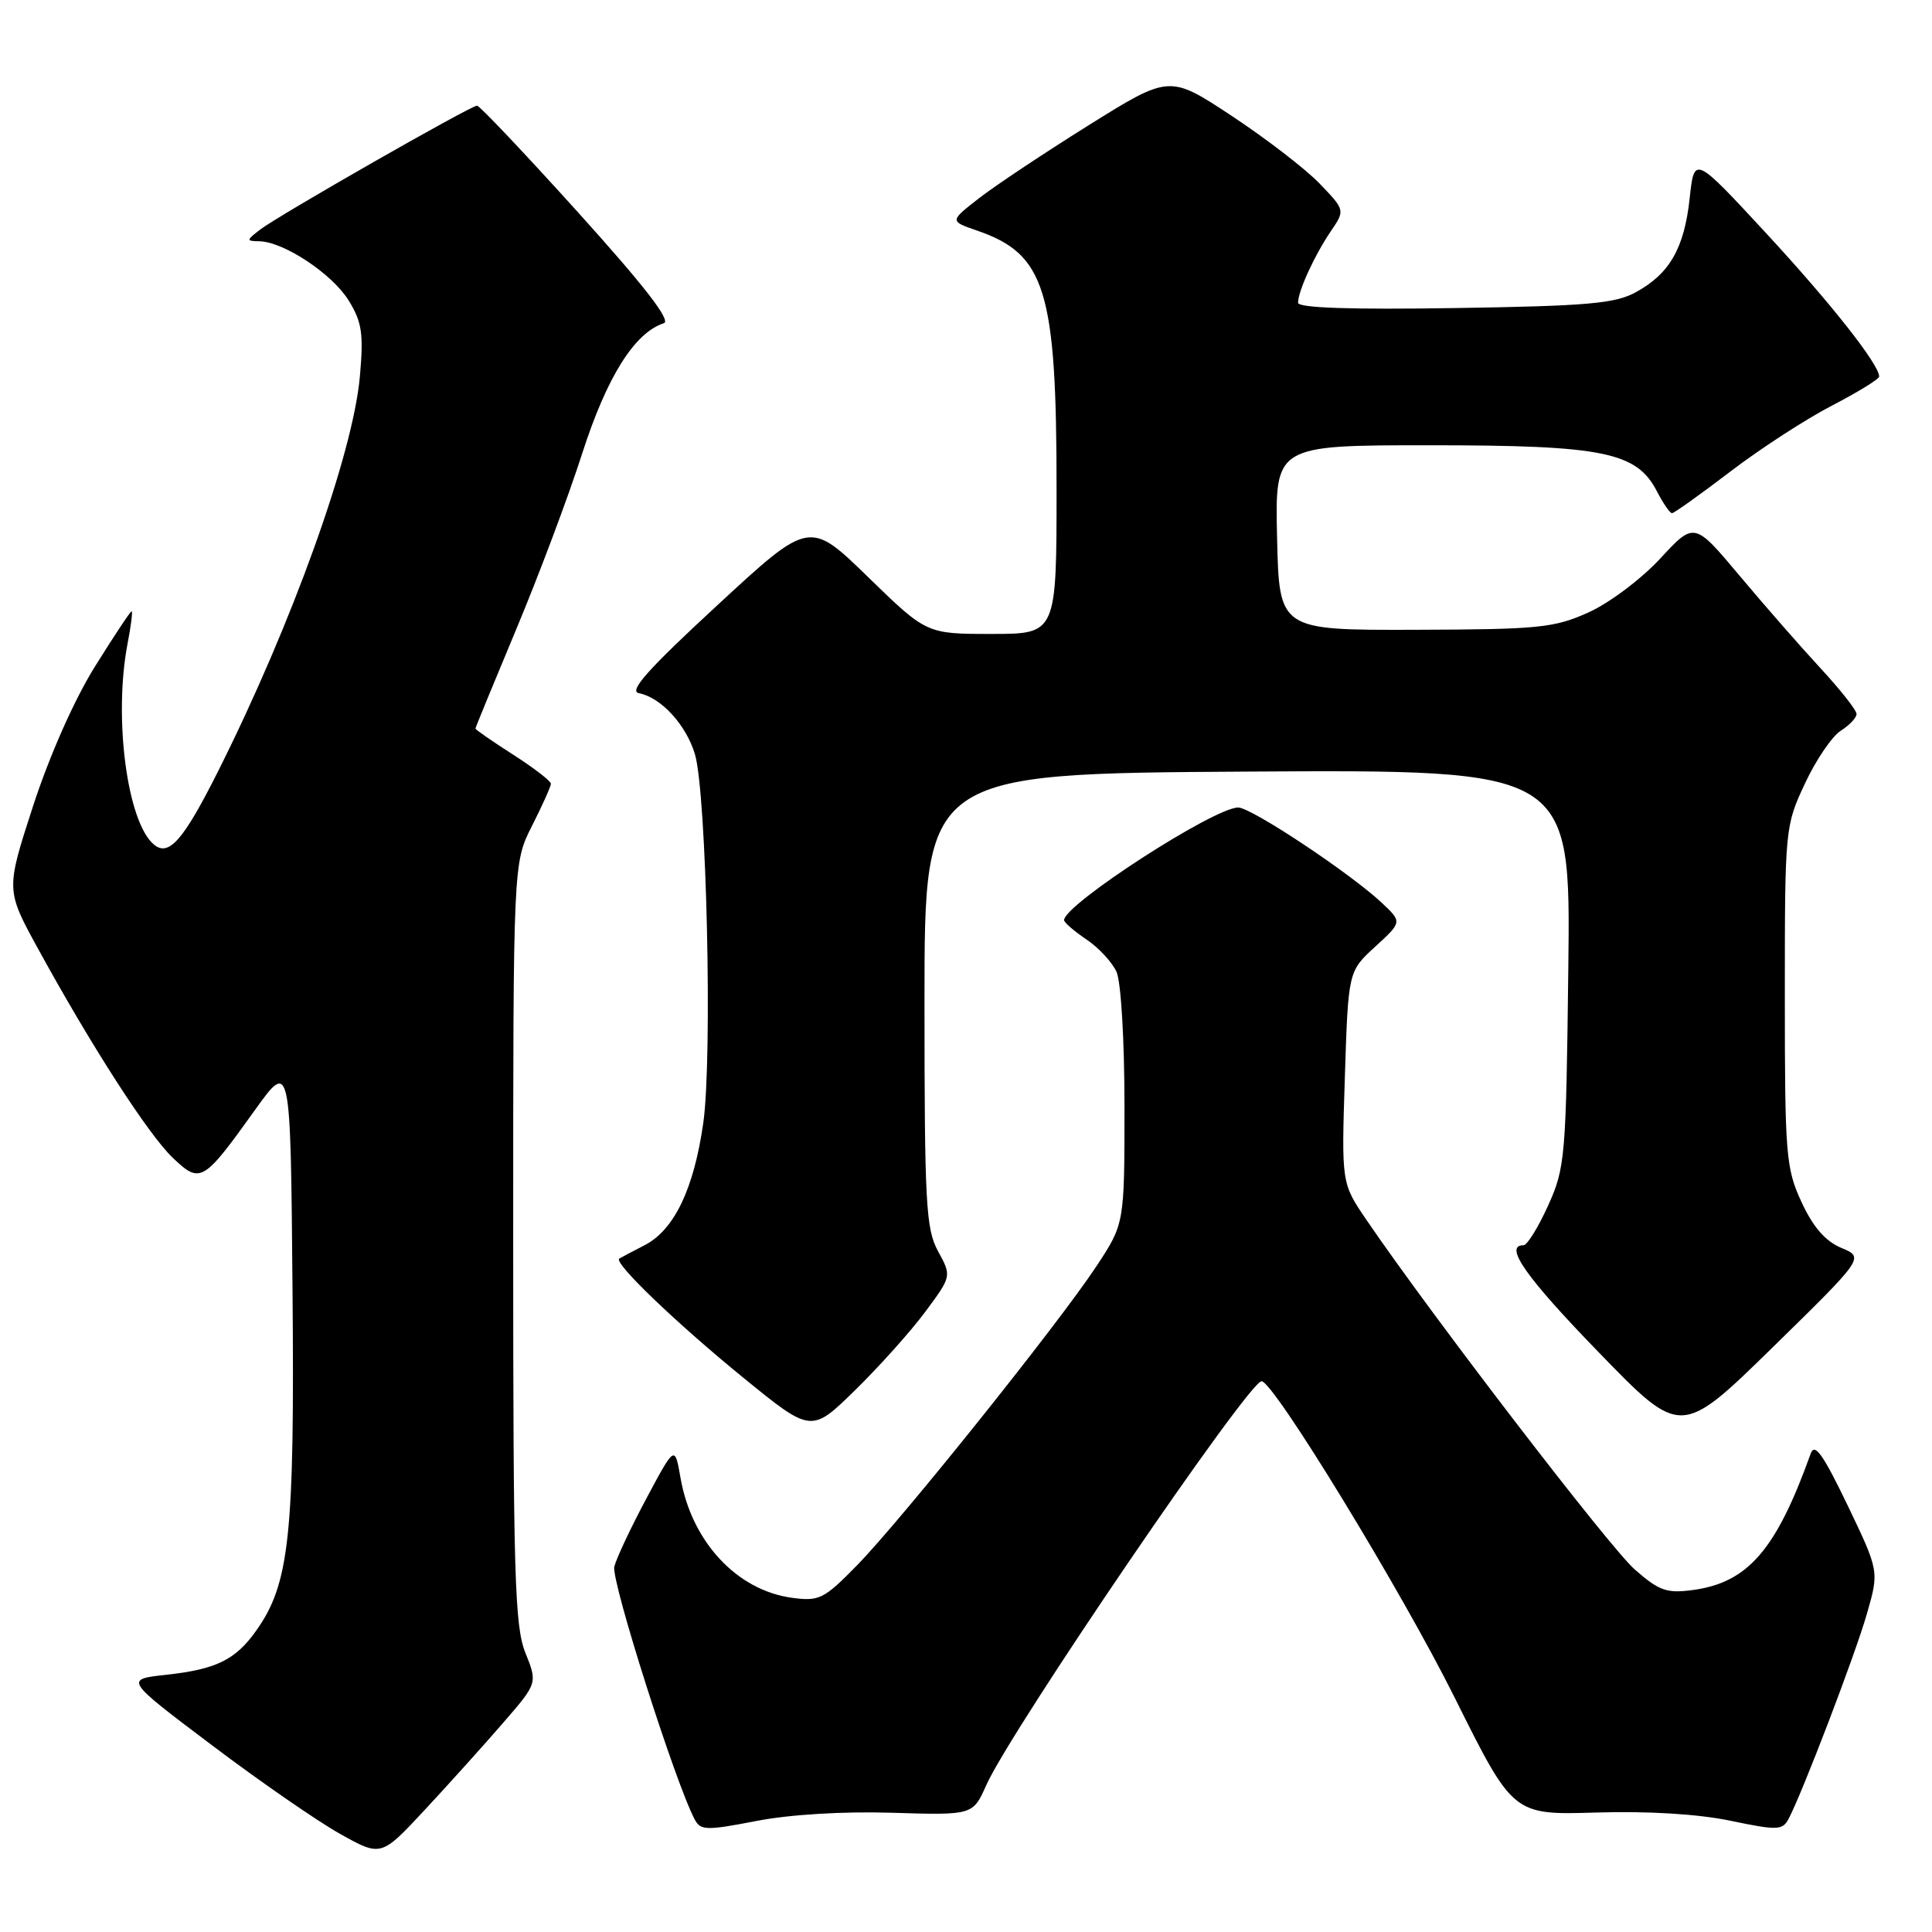 <?xml version="1.0" encoding="UTF-8" standalone="no"?>
<!DOCTYPE svg PUBLIC "-//W3C//DTD SVG 1.1//EN" "http://www.w3.org/Graphics/SVG/1.1/DTD/svg11.dtd" >
<svg xmlns="http://www.w3.org/2000/svg" xmlns:xlink="http://www.w3.org/1999/xlink" version="1.1" viewBox="0 0 256 256">
 <g >
 <path fill="currentColor"
d=" M 66.69 228.26 C 71.23 223.02 71.23 223.02 69.61 218.99 C 68.20 215.47 68.00 208.60 68.00 164.65 C 68.00 114.34 68.00 114.34 70.50 109.42 C 71.87 106.71 72.99 104.21 73.00 103.85 C 73.00 103.50 70.75 101.76 68.00 100.00 C 65.25 98.24 63.00 96.68 63.00 96.54 C 63.00 96.40 65.43 90.49 68.40 83.39 C 71.37 76.30 75.31 65.81 77.15 60.07 C 80.41 49.94 84.07 44.09 87.96 42.83 C 88.97 42.51 85.42 37.92 76.63 28.18 C 69.59 20.38 63.55 14.00 63.21 14.00 C 62.37 14.00 36.98 28.50 34.50 30.40 C 32.61 31.85 32.60 31.94 34.36 31.97 C 37.58 32.02 44.01 36.28 46.19 39.80 C 47.96 42.67 48.19 44.19 47.69 49.84 C 46.79 60.13 38.71 82.63 28.93 102.13 C 24.31 111.34 22.37 113.56 20.40 111.91 C 16.84 108.96 15.02 95.04 16.91 85.25 C 17.36 82.91 17.60 81.00 17.44 81.00 C 17.27 81.00 15.09 84.30 12.58 88.32 C 9.83 92.74 6.58 100.07 4.39 106.78 C 0.77 117.92 0.77 117.92 5.04 125.71 C 12.13 138.65 19.66 150.33 22.88 153.40 C 26.54 156.89 26.90 156.69 33.75 147.13 C 38.50 140.50 38.50 140.50 38.76 170.92 C 39.05 203.51 38.37 209.87 33.92 216.11 C 31.18 219.95 28.65 221.19 22.02 221.92 C 16.50 222.52 16.50 222.52 28.08 231.25 C 34.45 236.06 42.10 241.35 45.08 243.01 C 50.50 246.04 50.50 246.04 56.33 239.77 C 59.54 236.32 64.20 231.14 66.69 228.26 Z  M 118.20 240.20 C 128.91 240.53 128.91 240.53 130.70 236.51 C 133.96 229.23 165.40 183.09 167.16 183.02 C 168.72 182.97 185.72 210.81 192.78 225.00 C 200.50 240.50 200.50 240.50 211.50 240.17 C 218.41 239.96 225.03 240.37 229.30 241.26 C 235.48 242.55 236.18 242.53 236.98 241.04 C 238.78 237.67 245.81 219.30 247.37 213.85 C 249.00 208.19 249.00 208.19 244.81 199.45 C 241.57 192.71 240.45 191.14 239.93 192.60 C 235.35 205.38 231.61 209.71 224.28 210.69 C 220.85 211.15 219.83 210.79 216.60 207.95 C 213.27 205.03 189.54 174.10 181.06 161.64 C 177.75 156.78 177.75 156.78 178.20 142.74 C 178.65 128.71 178.65 128.71 182.22 125.44 C 185.79 122.17 185.79 122.17 183.14 119.67 C 179.00 115.76 165.81 107.00 164.07 107.00 C 160.86 107.00 140.99 119.86 141.00 121.92 C 141.00 122.24 142.33 123.38 143.94 124.47 C 145.56 125.55 147.35 127.48 147.94 128.76 C 148.54 130.09 149.00 137.80 149.00 146.63 C 149.00 162.16 149.00 162.16 145.25 167.83 C 140.21 175.46 119.51 201.31 113.60 207.37 C 109.18 211.89 108.56 212.20 104.97 211.72 C 97.64 210.74 91.64 204.28 90.17 195.82 C 89.42 191.50 89.42 191.50 85.68 198.50 C 83.62 202.35 81.69 206.44 81.40 207.59 C 80.94 209.39 89.51 236.33 92.06 241.10 C 92.83 242.55 93.62 242.57 100.21 241.29 C 104.65 240.43 111.68 240.00 118.20 240.20 Z  M 122.62 173.80 C 126.10 169.10 126.10 169.10 124.30 165.80 C 122.68 162.83 122.50 159.50 122.50 132.50 C 122.50 102.50 122.50 102.50 165.31 102.24 C 208.12 101.98 208.12 101.98 207.81 128.24 C 207.51 153.39 207.40 154.72 205.13 159.75 C 203.82 162.64 202.36 165.00 201.88 165.00 C 199.20 165.00 202.17 169.23 211.87 179.22 C 222.73 190.42 222.73 190.42 234.89 178.53 C 247.04 166.63 247.04 166.63 243.98 165.35 C 241.86 164.46 240.24 162.59 238.71 159.28 C 236.64 154.80 236.50 153.09 236.50 132.00 C 236.50 109.71 236.53 109.45 239.17 103.81 C 240.63 100.68 242.77 97.54 243.92 96.82 C 245.06 96.10 246.00 95.11 246.00 94.61 C 246.00 94.10 243.86 91.39 241.25 88.57 C 238.64 85.75 233.80 80.22 230.50 76.28 C 224.50 69.13 224.50 69.13 219.98 74.02 C 217.48 76.72 213.24 79.91 210.48 81.15 C 205.93 83.20 203.94 83.40 187.50 83.45 C 169.50 83.50 169.50 83.50 169.22 71.25 C 168.94 59.00 168.94 59.00 189.45 59.00 C 212.48 59.00 216.86 59.89 219.56 65.12 C 220.38 66.71 221.28 68.00 221.55 68.00 C 221.82 68.00 225.30 65.52 229.27 62.49 C 233.25 59.45 239.31 55.52 242.75 53.74 C 246.18 51.96 248.99 50.23 249.00 49.90 C 249.01 48.30 242.57 40.14 234.00 30.88 C 224.50 20.61 224.50 20.61 223.89 26.28 C 223.17 32.90 221.23 36.28 216.74 38.73 C 214.00 40.23 210.31 40.55 192.75 40.82 C 179.03 41.04 172.00 40.80 172.00 40.12 C 172.00 38.58 174.16 33.86 176.32 30.67 C 178.24 27.85 178.24 27.85 174.87 24.34 C 173.02 22.41 167.78 18.38 163.23 15.37 C 154.96 9.91 154.96 9.91 144.23 16.61 C 138.33 20.30 131.77 24.66 129.67 26.31 C 125.83 29.30 125.83 29.30 129.48 30.56 C 138.52 33.66 140.00 38.48 140.00 64.68 C 140.00 84.00 140.00 84.00 131.39 84.00 C 122.77 84.00 122.77 84.00 115.02 76.46 C 107.26 68.91 107.26 68.91 95.04 80.21 C 85.88 88.66 83.27 91.59 84.65 91.85 C 87.57 92.40 90.91 96.03 92.08 99.93 C 93.62 105.08 94.42 140.09 93.19 148.79 C 91.94 157.55 89.34 162.97 85.41 165.00 C 83.81 165.82 82.30 166.62 82.06 166.77 C 81.24 167.28 89.54 175.26 98.50 182.56 C 107.50 189.89 107.50 189.89 113.32 184.19 C 116.52 181.06 120.71 176.38 122.62 173.80 Z "/>
</g>
</svg>